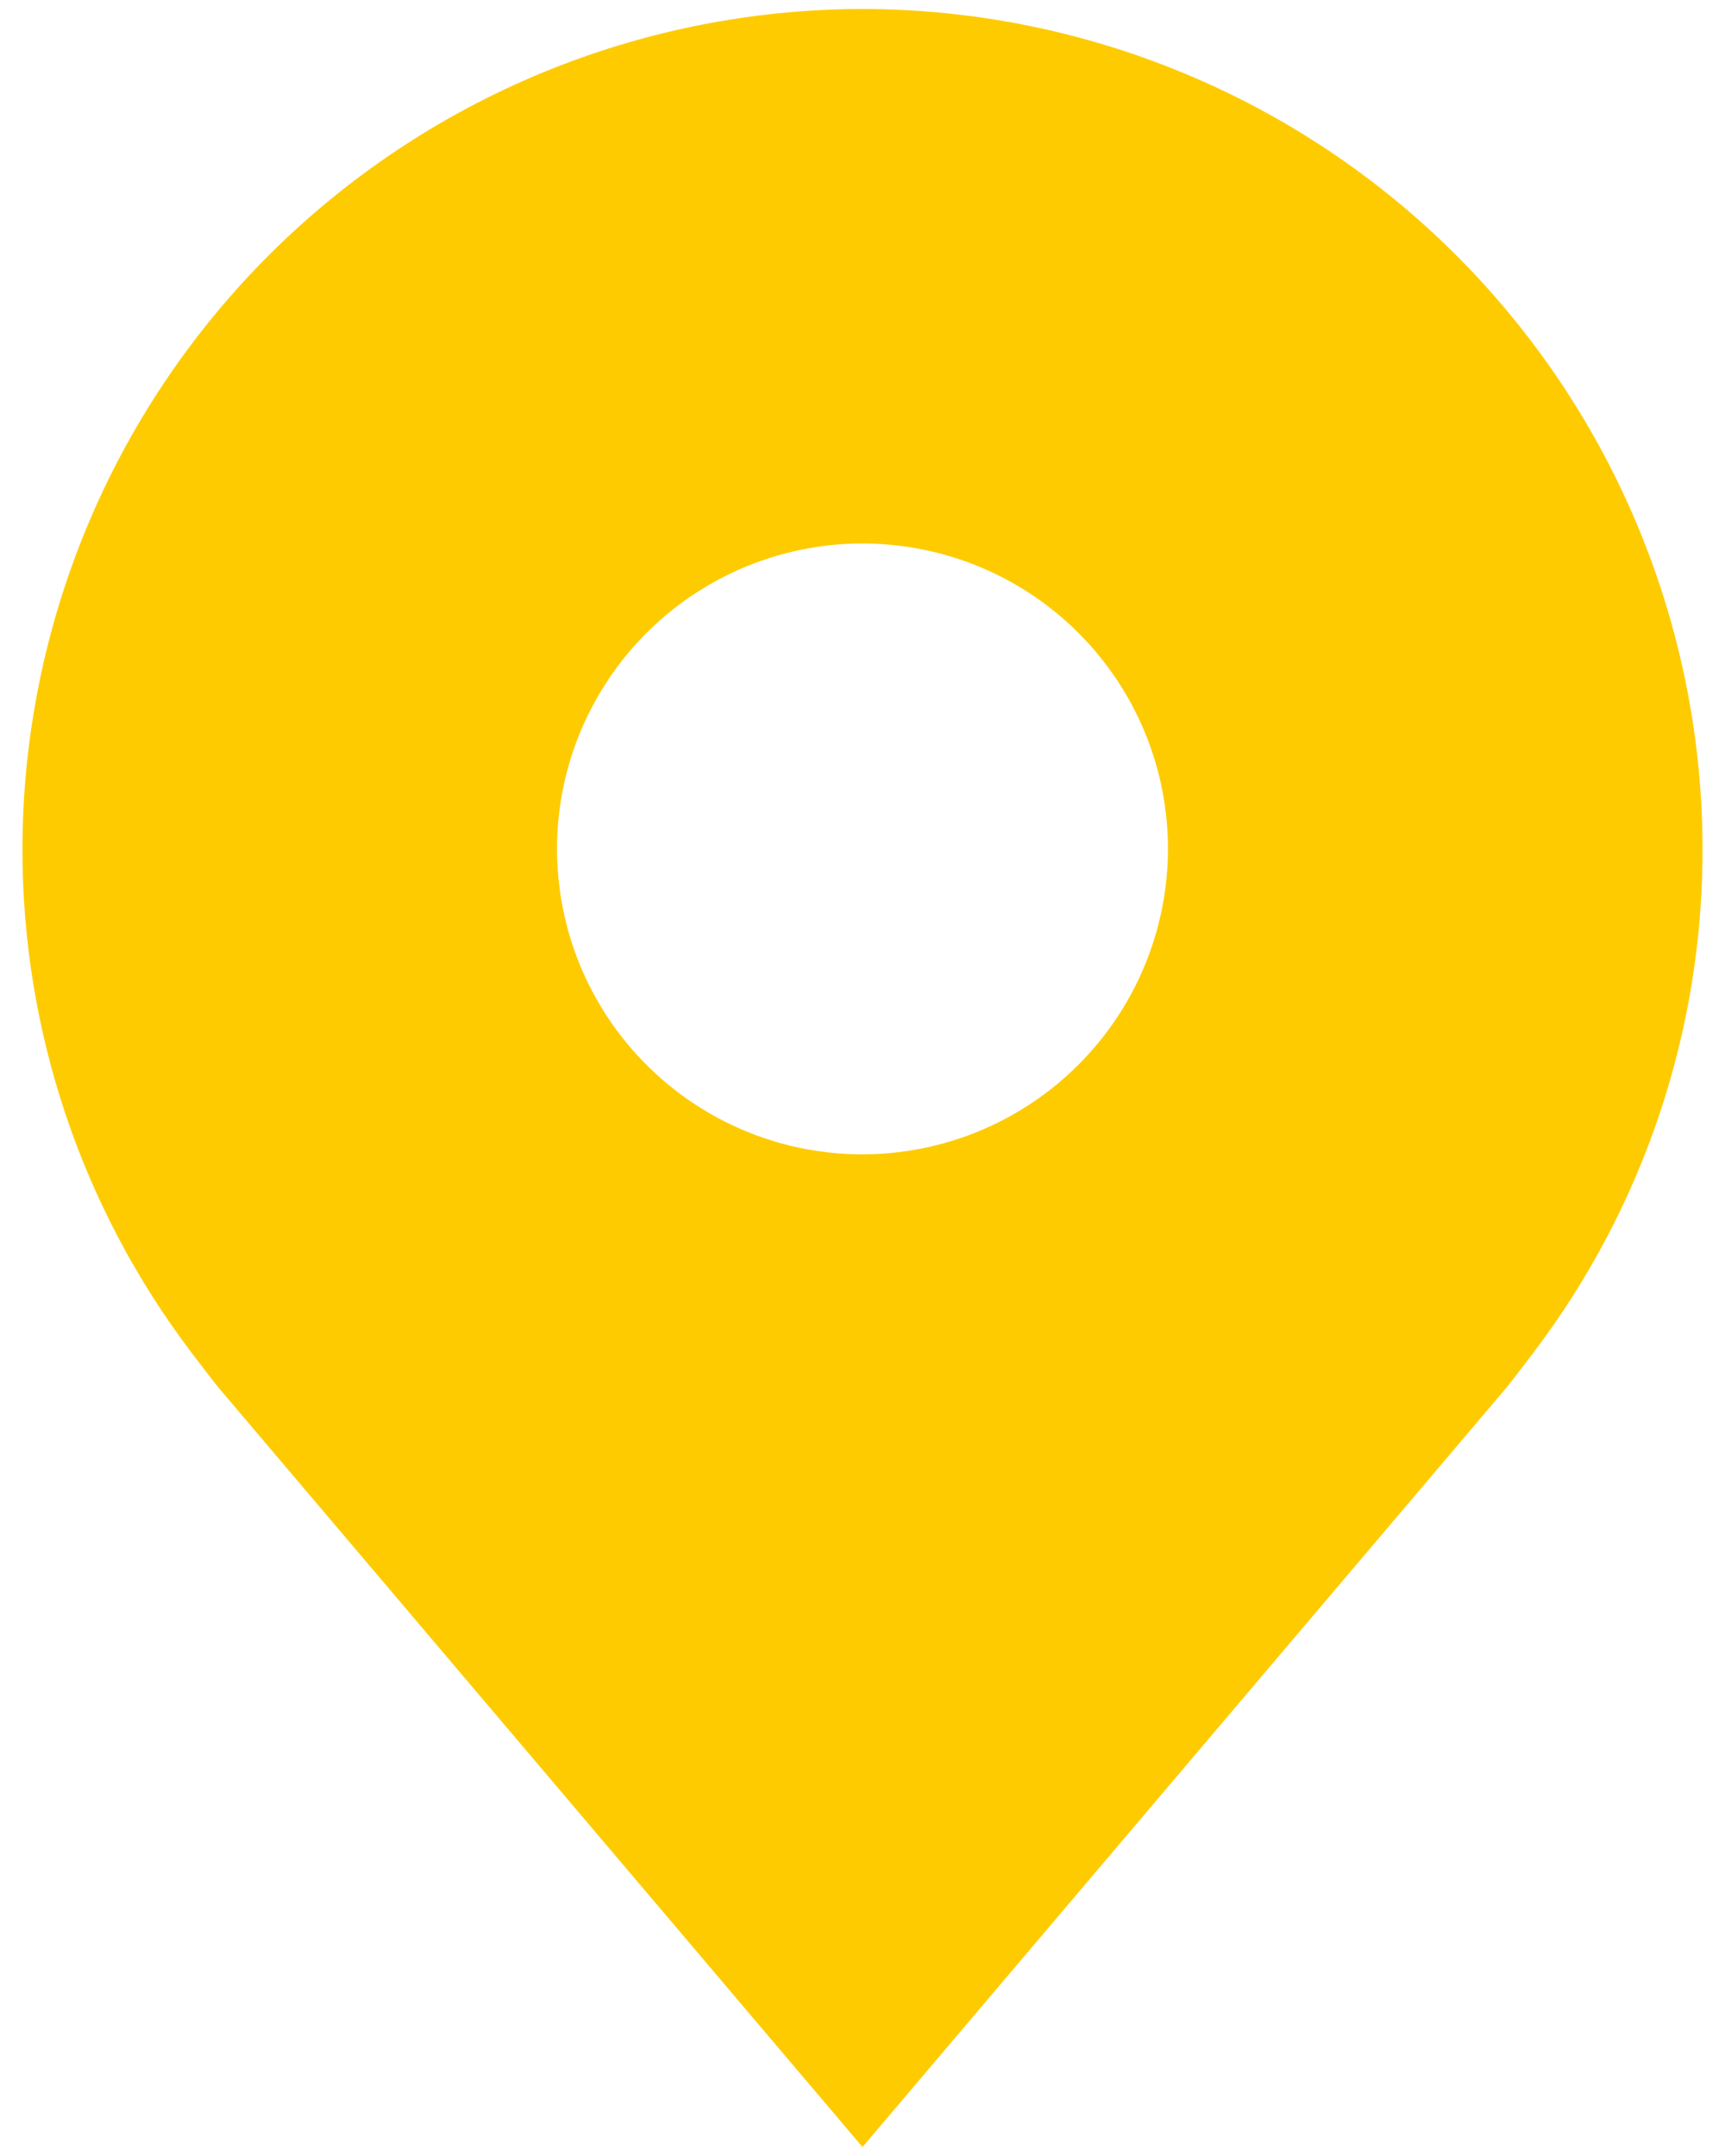 <svg width="48" height="60" viewBox="0 0 48 60" fill="none" xmlns="http://www.w3.org/2000/svg">
<path d="M24 0.25C17.803 0.257 11.862 2.722 7.479 7.104C3.097 11.486 0.632 17.428 0.625 23.625C0.618 28.689 2.272 33.616 5.334 37.65C5.334 37.65 5.972 38.489 6.076 38.611L24 59.75L41.933 38.6C42.026 38.487 42.666 37.65 42.666 37.65L42.668 37.644C45.729 33.612 47.382 28.687 47.375 23.625C47.368 17.428 44.903 11.486 40.521 7.104C36.139 2.722 30.197 0.257 24 0.25ZM24 32.125C22.319 32.125 20.675 31.627 19.278 30.692C17.88 29.759 16.79 28.431 16.147 26.878C15.504 25.325 15.335 23.616 15.663 21.967C15.991 20.318 16.801 18.803 17.99 17.615C19.178 16.426 20.693 15.616 22.342 15.288C23.991 14.96 25.7 15.129 27.253 15.772C28.806 16.415 30.134 17.505 31.067 18.903C32.002 20.3 32.5 21.944 32.5 23.625C32.497 25.878 31.601 28.039 30.007 29.632C28.414 31.226 26.253 32.122 24 32.125Z" fill="#FECB00"/>
</svg>
